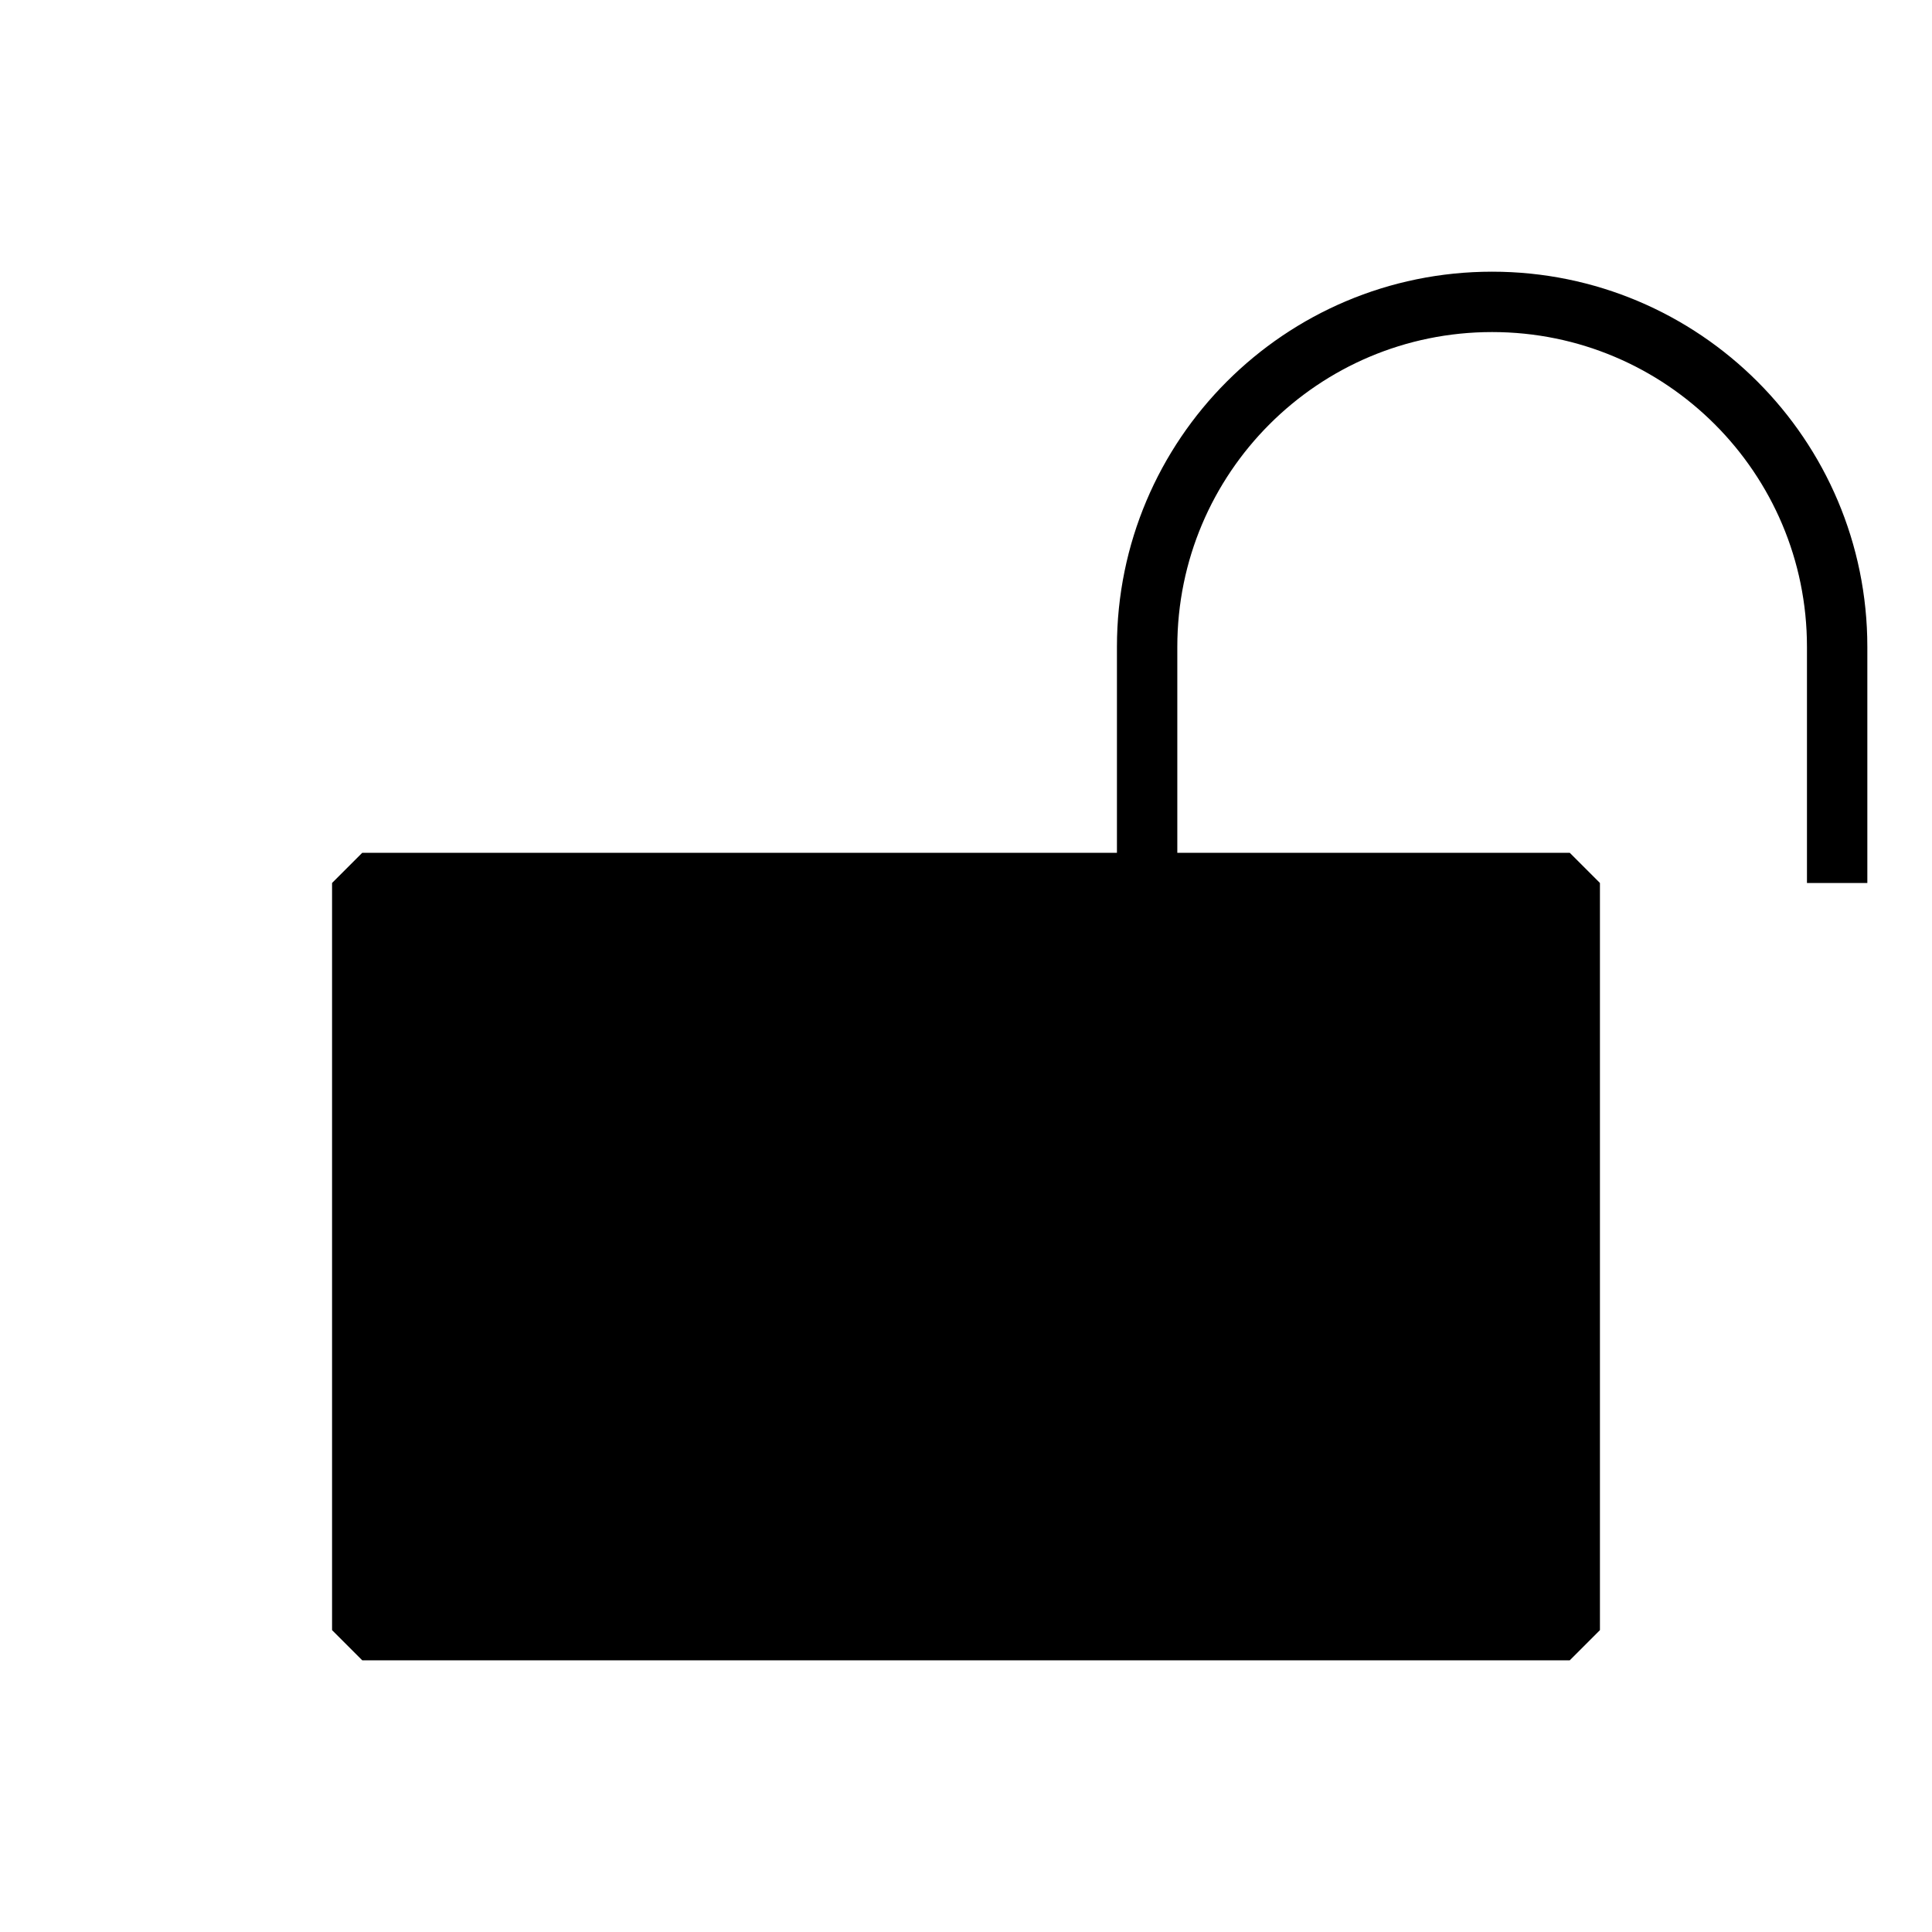 <svg width="32" height="32" viewBox="0 0 32 32" fill="none" xmlns="http://www.w3.org/2000/svg">
<rect x="6" y="14.625" width="20" height="12.375" fill="black" stroke="black" stroke-linejoin="bevel"/>
<path d="M30.429 14.625V10.714C30.429 7.558 27.87 5 24.714 5V5C21.558 5 19 7.558 19 10.714V14.625" stroke="black" stroke-linejoin="bevel"/>
</svg>
